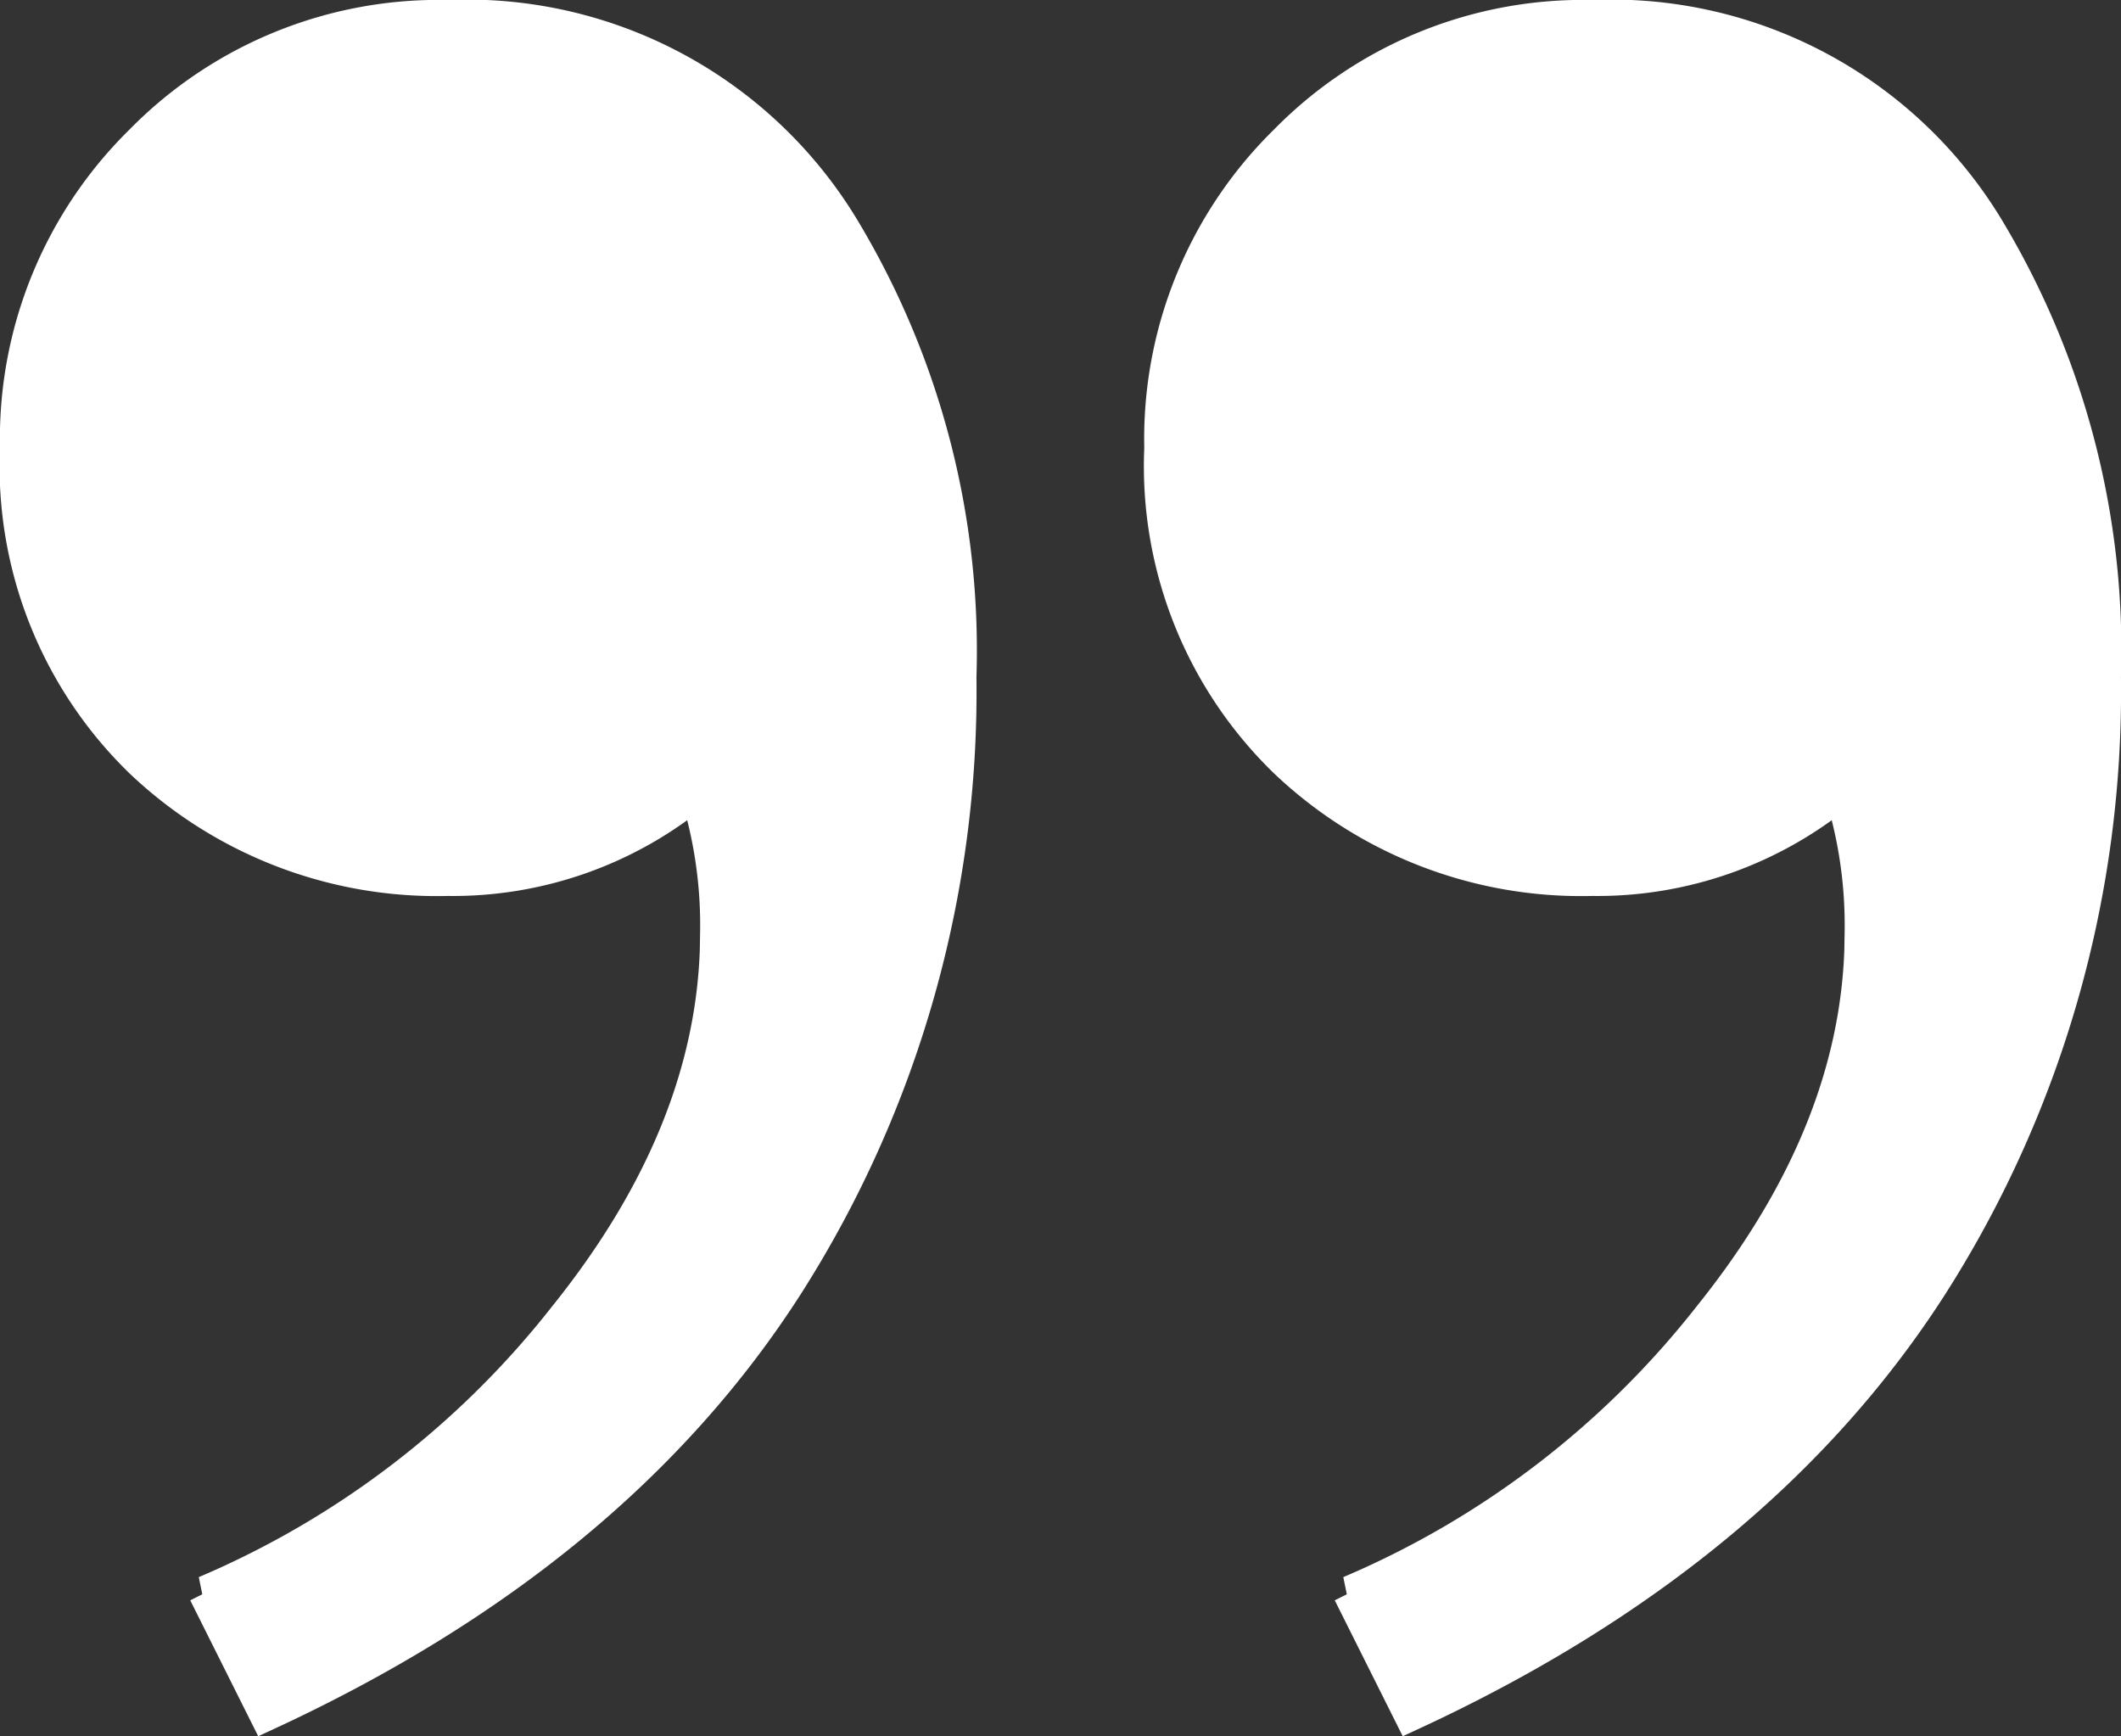 <svg xmlns="http://www.w3.org/2000/svg" width="62.508" height="51.157" viewBox="0 0 62.508 51.157">
  <rect x="0" y="0" width="62.508" height="51.157" fill="#333333" stroke="none"/>
  <path id="Path_9802" data-name="Path 9802" d="M20.258-101.08a12.939,12.939,0,0,1,11.706,6.349,24.1,24.1,0,0,1,3.373,13.1,32.514,32.514,0,0,1-5.06,17.857q-5.06,7.937-15.377,12.7l-1.786-3.571a26.81,26.81,0,0,0,10.615-8.135q4.464-5.556,4.464-11.31a13.19,13.19,0,0,0-.6-4.167,11.3,11.3,0,0,1-7.341,2.579,12.64,12.64,0,0,1-9.028-3.472A12.1,12.1,0,0,1,7.56-88.382a12.271,12.271,0,0,1,3.671-9.028A12.271,12.271,0,0,1,20.258-101.08Zm33.73,0a12.939,12.939,0,0,1,11.706,6.349,24.1,24.1,0,0,1,3.373,13.1,32.514,32.514,0,0,1-5.06,17.857q-5.06,7.937-15.377,12.7l-1.786-3.571a26.81,26.81,0,0,0,10.615-8.135q4.464-5.556,4.464-11.31a13.19,13.19,0,0,0-.6-4.167,11.3,11.3,0,0,1-7.341,2.579,12.64,12.64,0,0,1-9.028-3.472,12.1,12.1,0,0,1-3.671-9.226,12.271,12.271,0,0,1,3.671-9.028A12.271,12.271,0,0,1,53.989-101.08Z" transform="translate(-7.06 101.58)" fill="#fff" stroke="#fff" stroke-width="1"/>
</svg>
